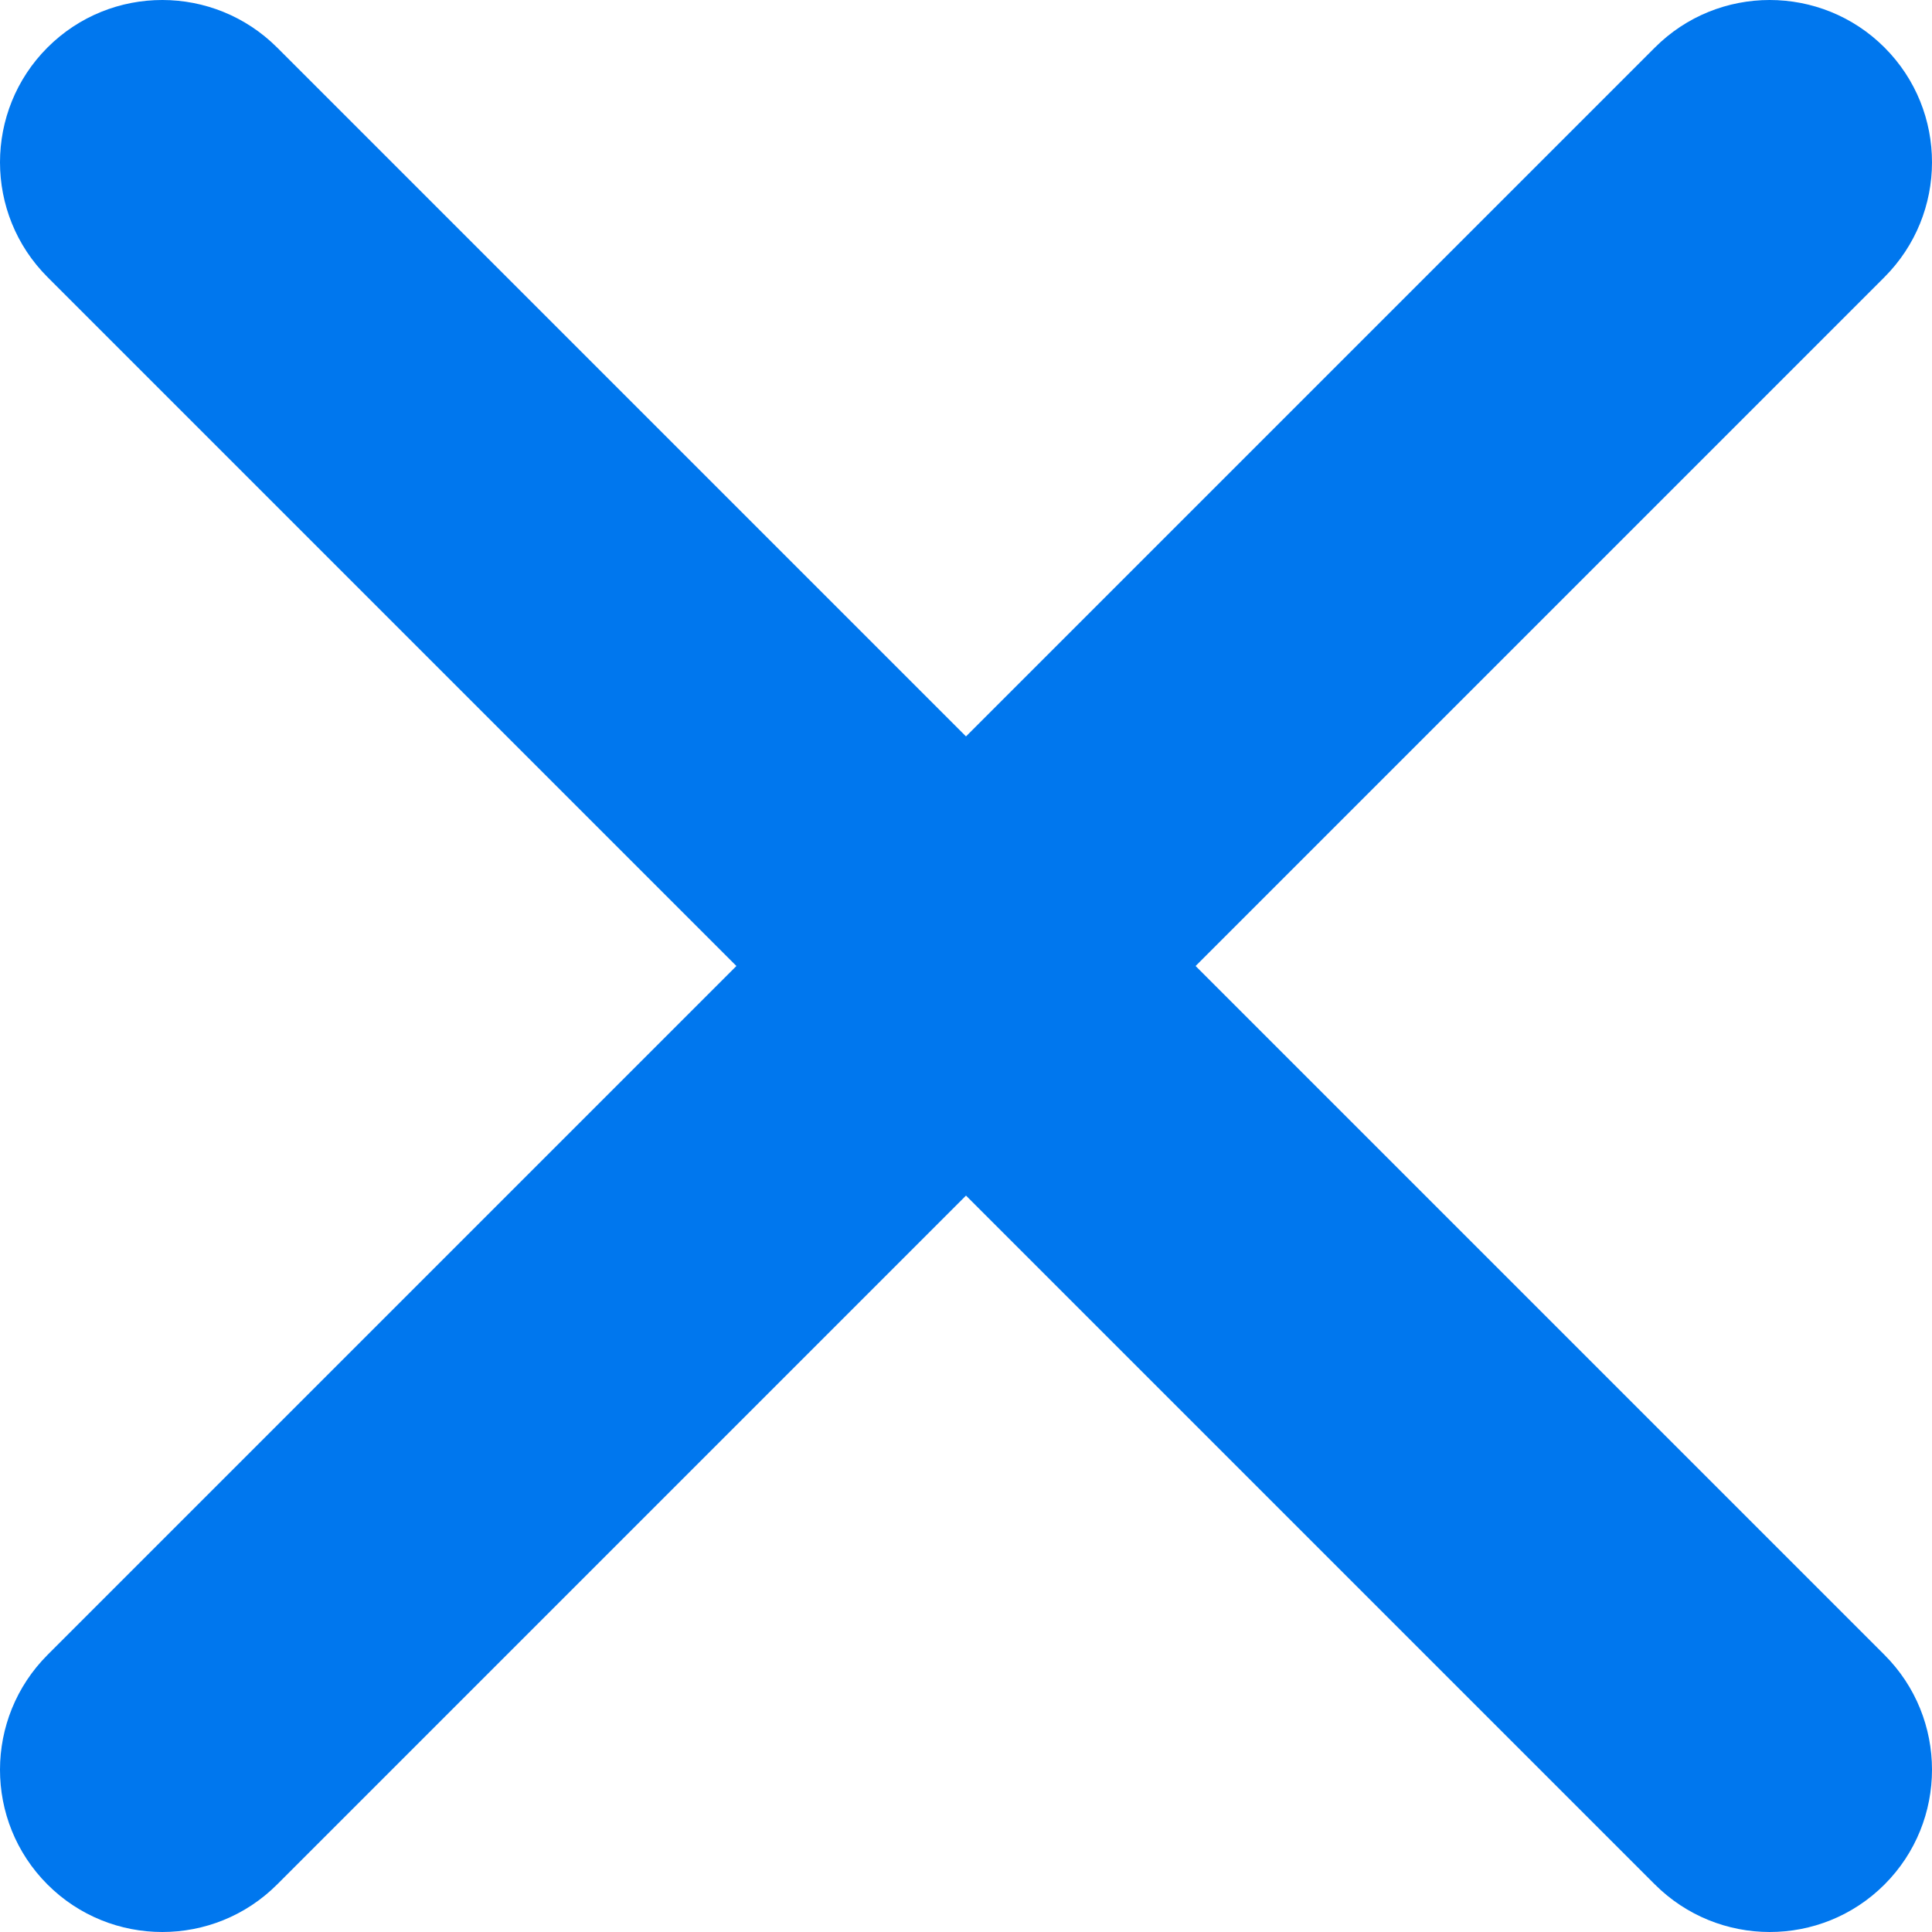 <svg width="12" height="12" viewBox="0 0 12 12" fill="none" xmlns="http://www.w3.org/2000/svg">
<path fill-rule="evenodd" clip-rule="evenodd" d="M7.426 6L11.704 1.722C12.098 1.328 12.099 0.689 11.705 0.295C11.312 -0.098 10.672 -0.099 10.278 0.296L6 4.574L1.722 0.296C1.328 -0.098 0.689 -0.099 0.295 0.295C-0.098 0.688 -0.099 1.328 0.296 1.722L4.574 6L0.296 10.278C-0.098 10.672 -0.099 11.311 0.295 11.705C0.688 12.098 1.328 12.099 1.722 11.704L6 7.426L10.278 11.704C10.672 12.098 11.311 12.099 11.705 11.705C12.098 11.312 12.099 10.672 11.704 10.278L7.426 6Z" fill="#0077EE"/>
</svg>
